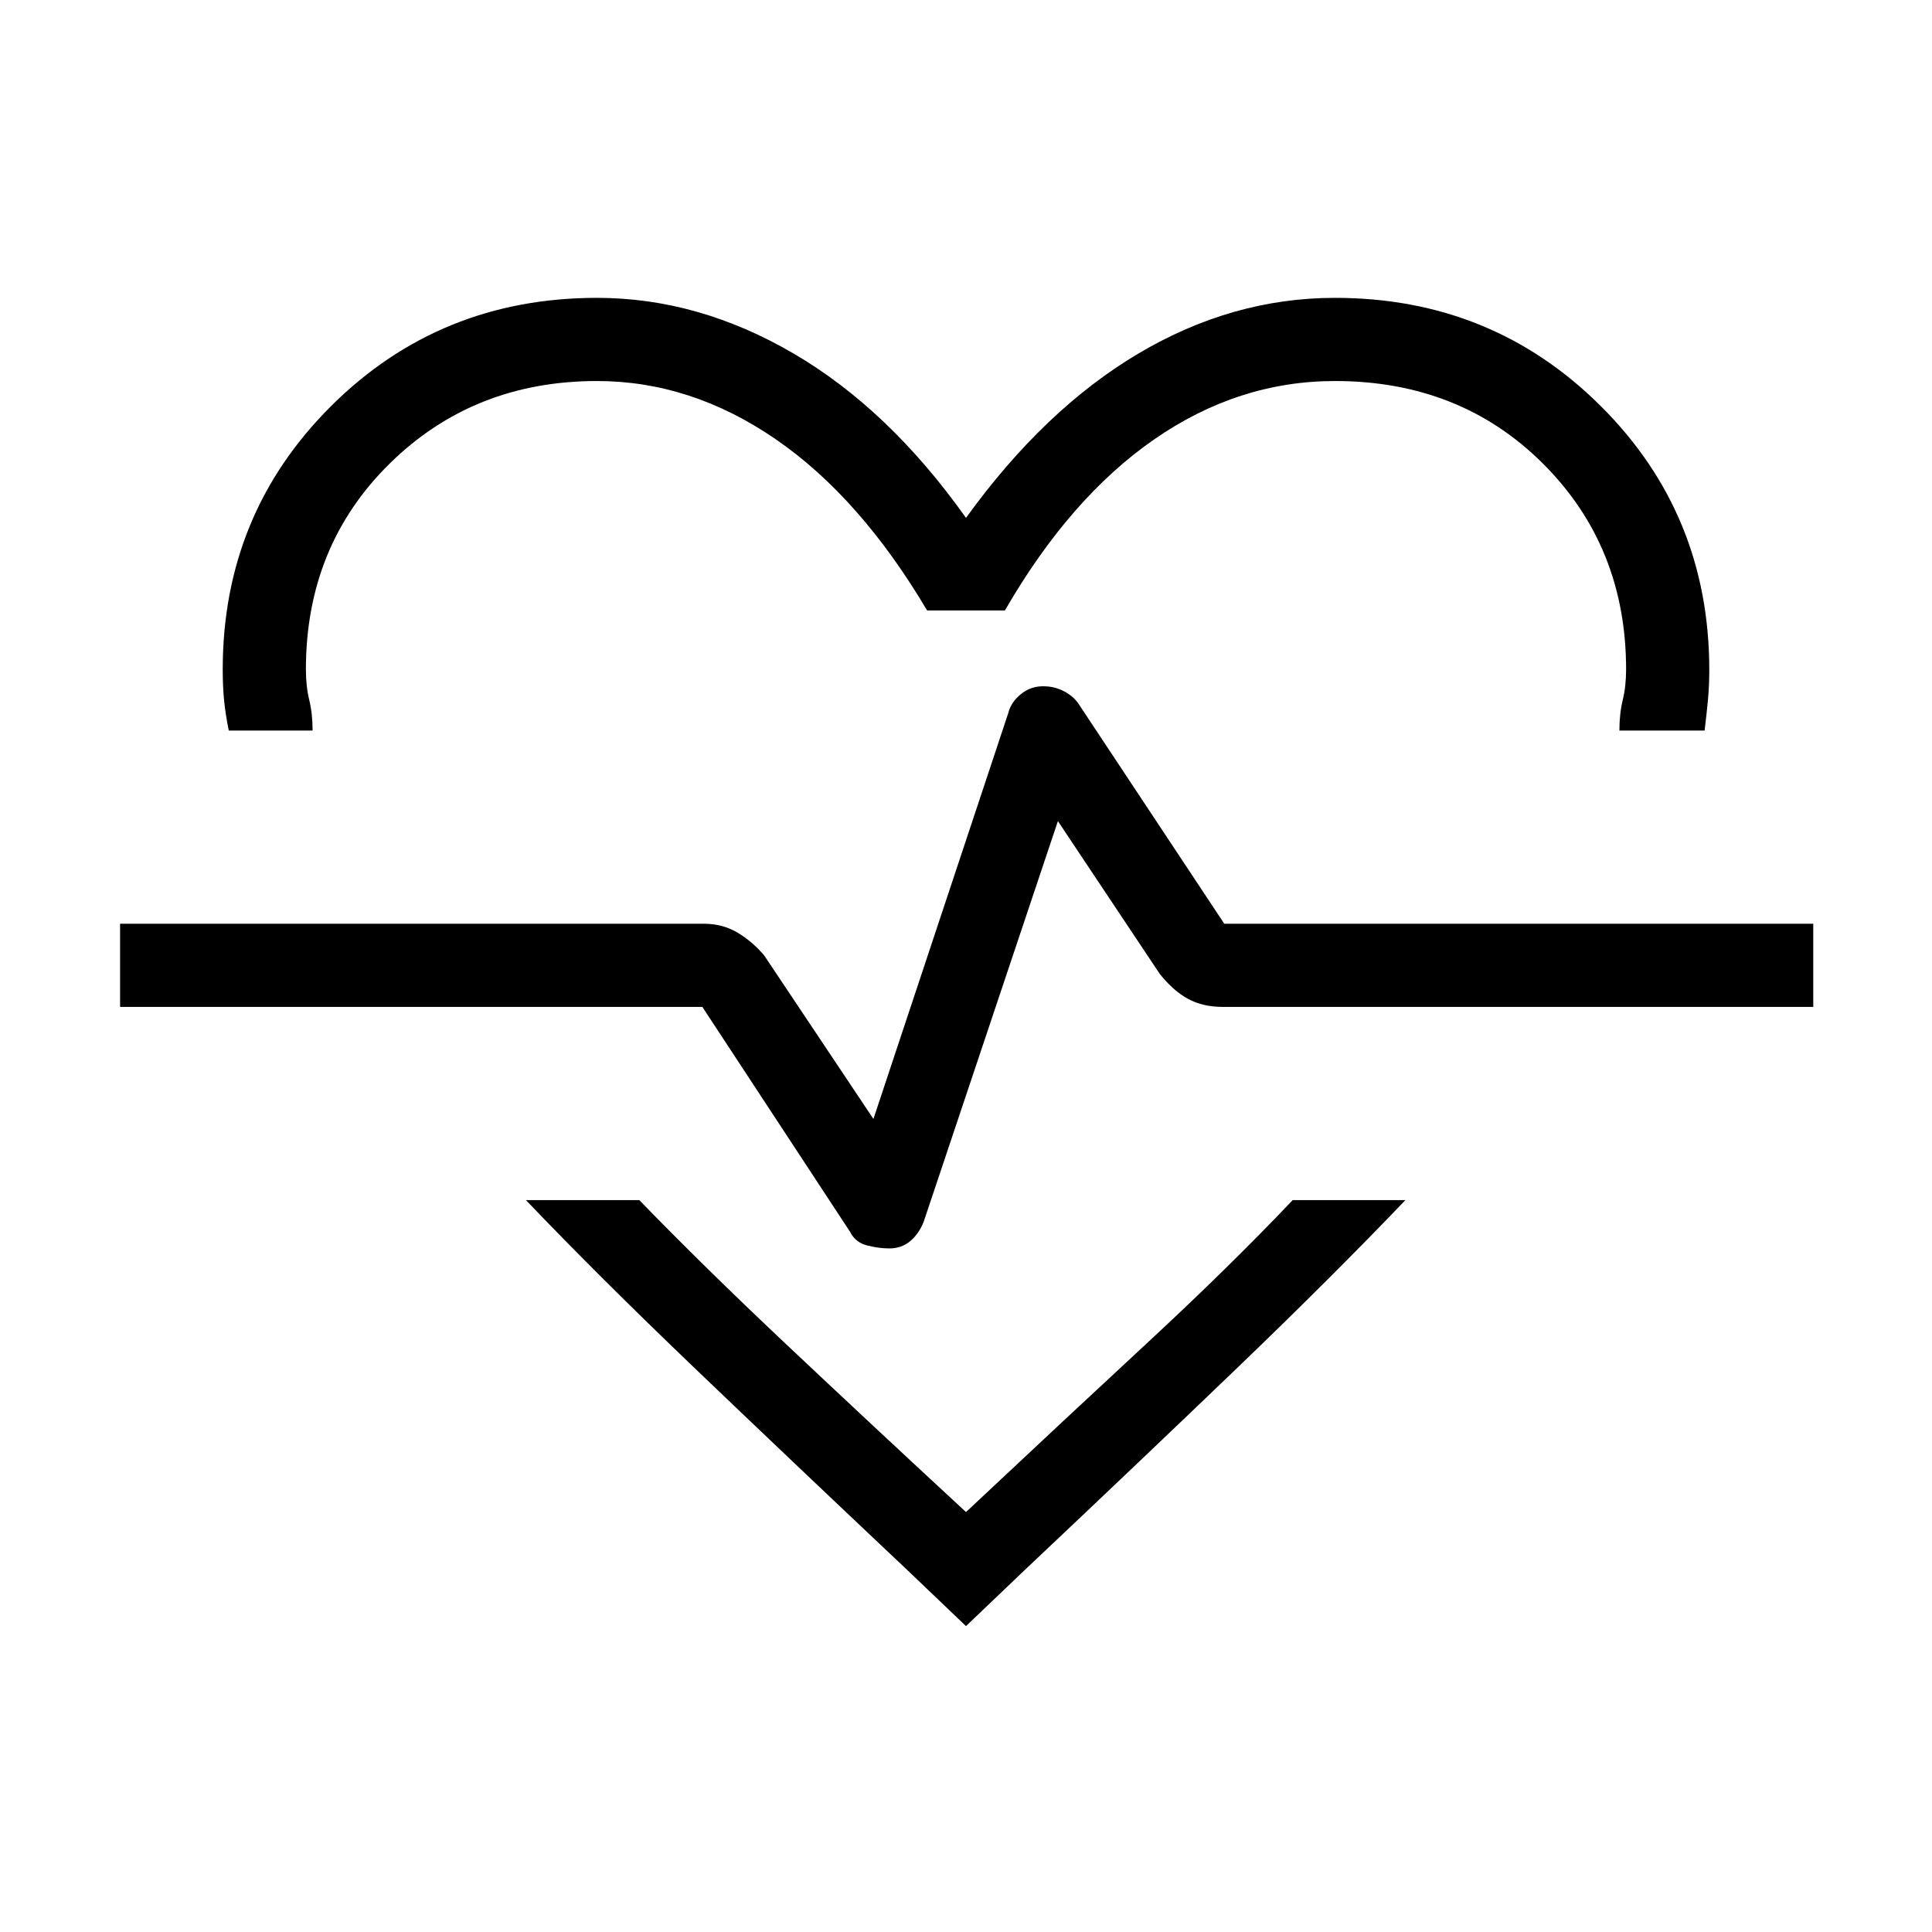 <svg xmlns="http://www.w3.org/2000/svg" height="40" viewBox="0 -960 960 960" width="40"><path d="M296.67-812q50.33 0 97.66 27.67 47.34 27.66 85.67 81.66 39-54 85.67-81.66Q612.33-812 663.33-812q78.06 0 132.03 53.72t53.97 131.15q0 7.8-.66 14.96Q848-605 847-597h-42.33q0-8.33 1.66-15.17Q808-619 808-627.33q0-61-41.17-102.17-41.16-41.17-103.5-41.17-48 0-89.83 29t-74.17 85h-38.66q-33.34-56.33-75.34-85.16-42-28.84-88.66-28.84-61.34 0-103 40.98Q152-688.71 152-627.33q0 8.33 1.67 15.16 1.66 6.84 1.66 15.17h-41.66q-1.67-8.33-2.34-15.17-.66-6.83-.66-15.16 0-77.35 53.97-131.01T296.67-812Zm-35.34 448.33h56.34q31.66 32.67 72.5 71.17Q431-254 480-208.67q49-46 89.83-83.83 40.84-37.83 72.5-71.17h56q-36 37.67-83 82.84-47 45.16-106 100.83L480-152l-29.33-28q-59-55.67-106.17-100.83-47.17-45.17-83.17-82.84Zm180.55 24q6.12 0 10.45-3.66Q456.67-347 459-353l66.67-199 50.66 76q6.67 8.33 14 12.33 7.34 4 17.34 4H901V-501H608.33l-72.66-109.67q-2.67-3.66-7.27-6-4.59-2.33-10.07-2.33-6.33 0-11.16 4-4.84 4-6.17 9.33L434-404l-54.33-81.33q-6-7-13.34-11.34Q359-501 349.67-501h-290v41.33H349L422.33-348q2.67 5.33 8.45 6.83 5.79 1.5 11.1 1.5ZM480-490Z"/></svg>